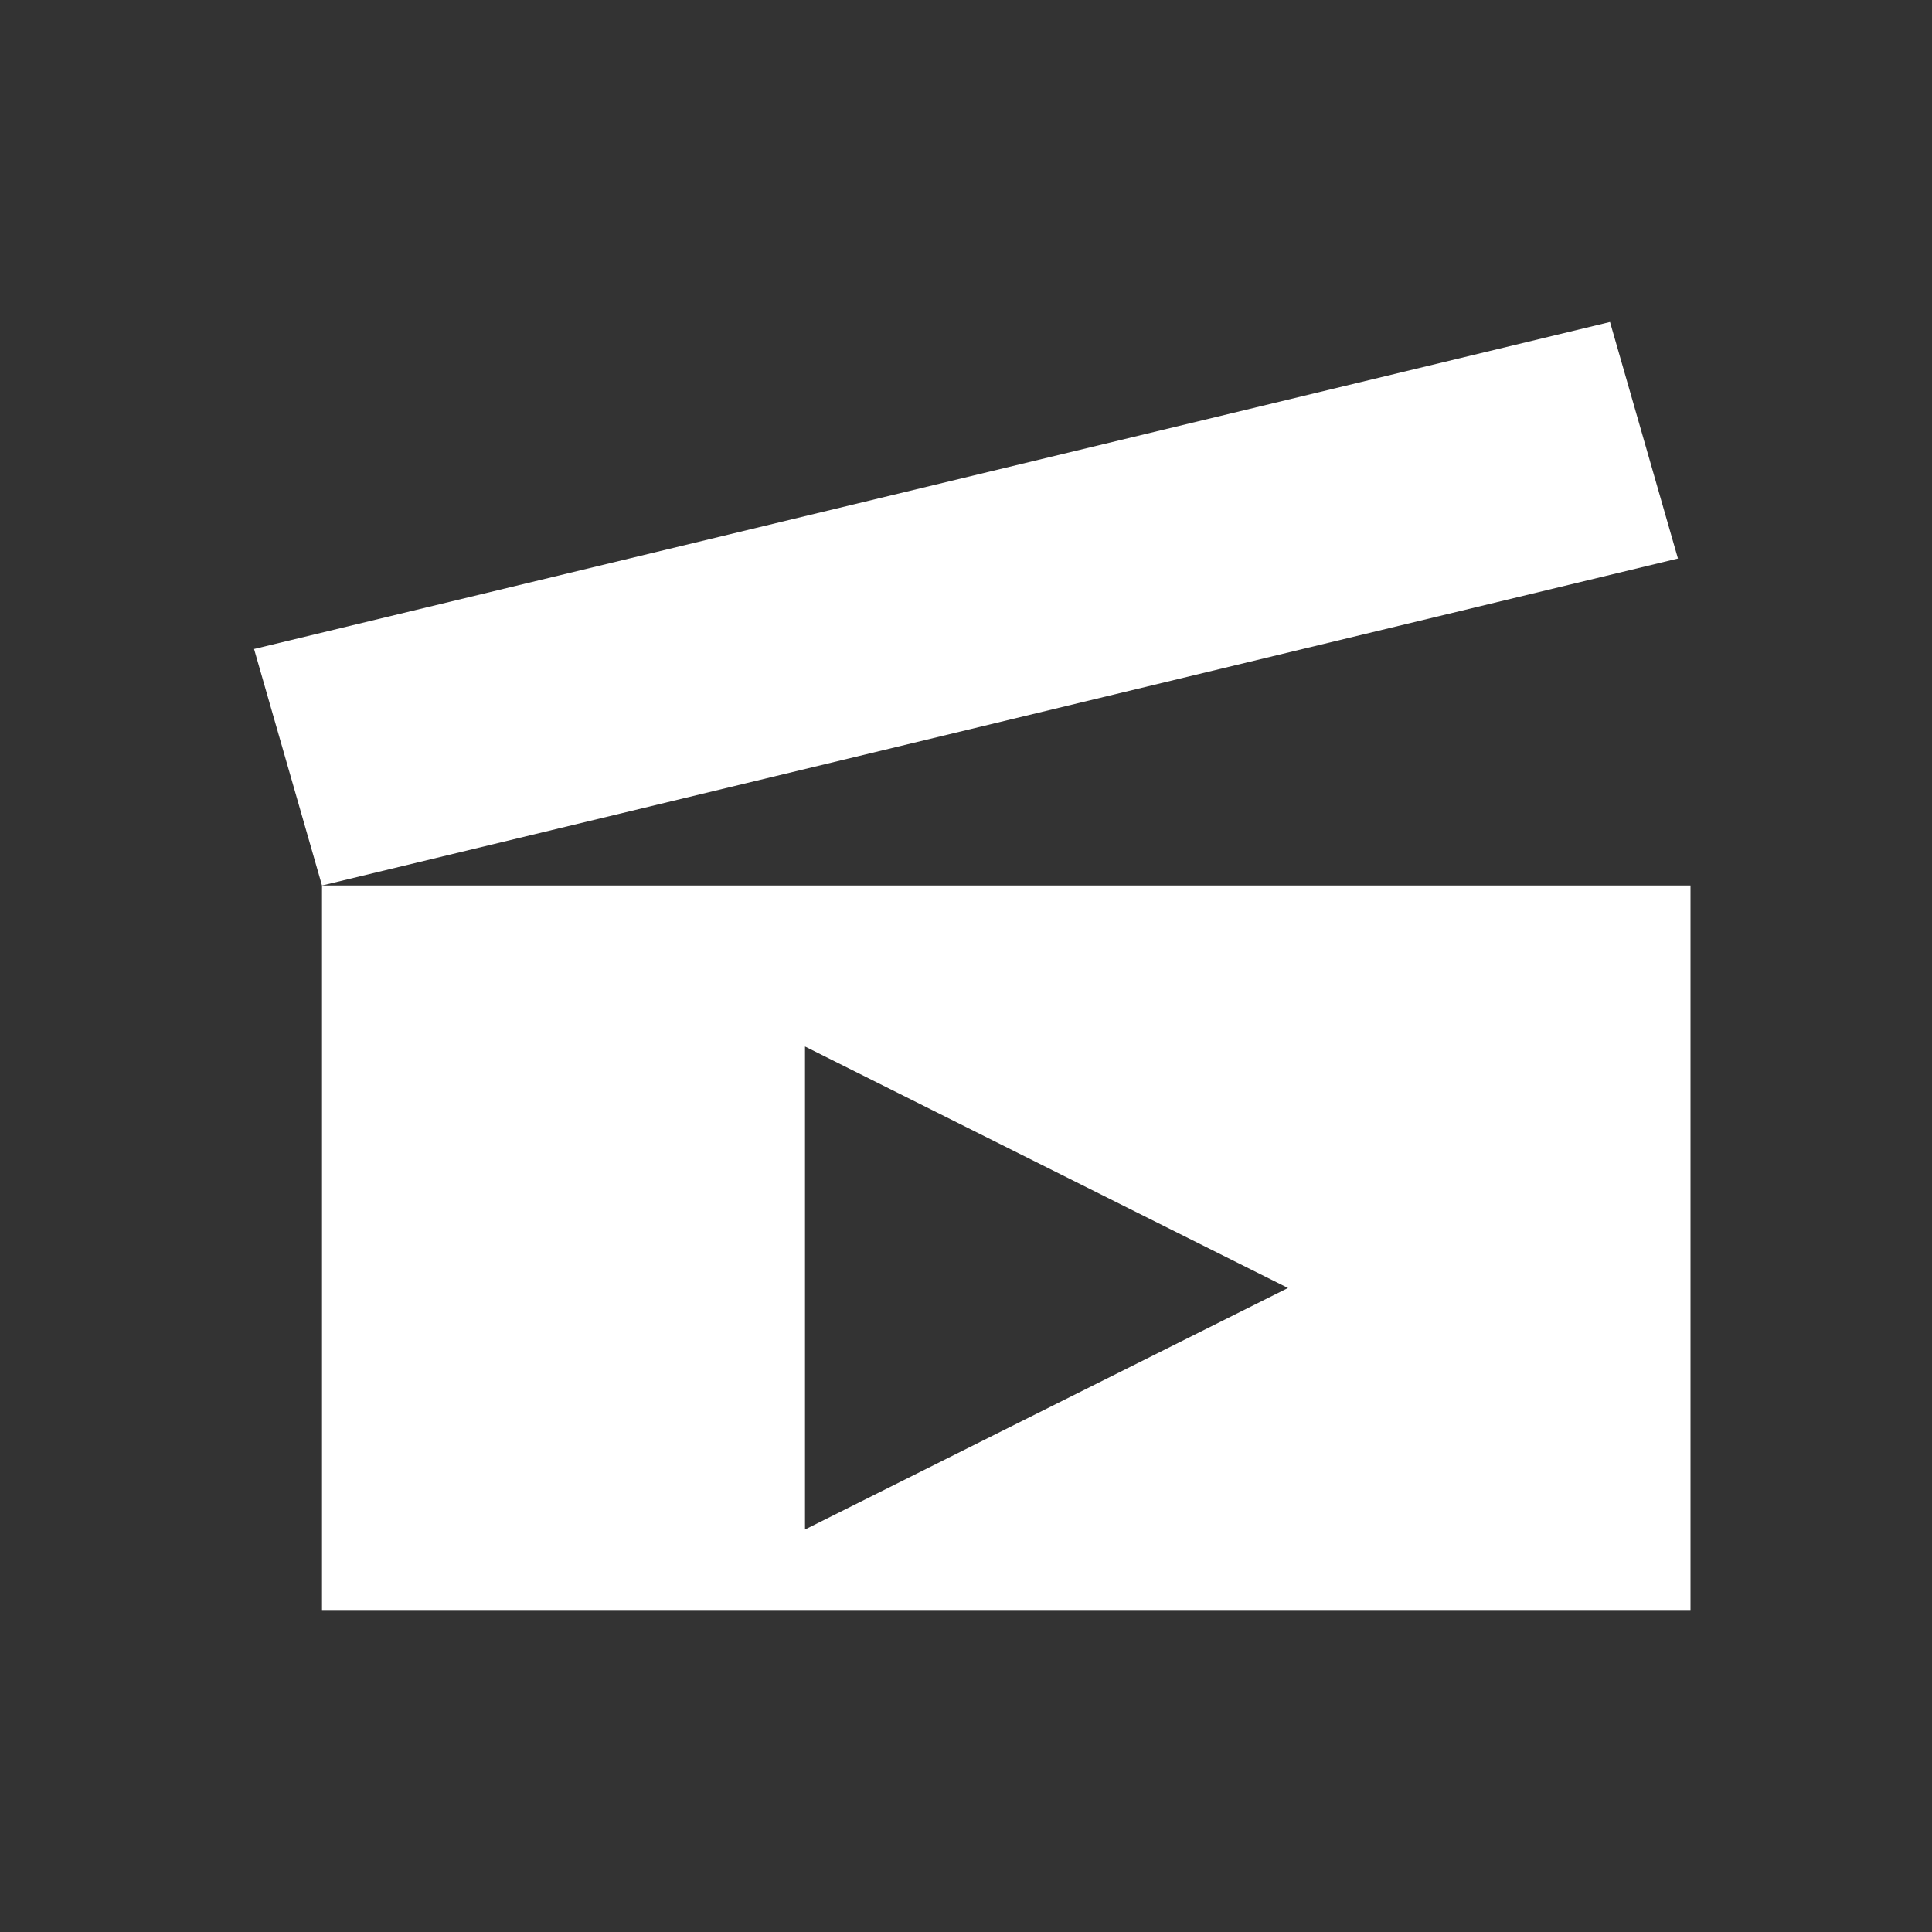 <?xml version="1.0" encoding="UTF-8" standalone="no"?>
<!-- Created with Inkscape (http://www.inkscape.org/) -->

<svg
   xmlns:dc="http://purl.org/dc/elements/1.1/"
   xmlns:cc="http://creativecommons.org/ns#"
   xmlns:rdf="http://www.w3.org/1999/02/22-rdf-syntax-ns#"
   xmlns:svg="http://www.w3.org/2000/svg"
   xmlns="http://www.w3.org/2000/svg"
   xmlns:sodipodi="http://sodipodi.sourceforge.net/DTD/sodipodi-0.dtd"
   xmlns:inkscape="http://www.inkscape.org/namespaces/inkscape"
   width="24"
   height="24"
   id="svg3314"
   version="1.1"
   inkscape:version="0.48.4 r9939"
   sodipodi:docname="kaffeine.svg">
  <rect width="100%" height="100%" fill="#333333" stroke="none"/>
  <title
     id="title3268">Tilain</title>
  <defs
     id="defs3316" />
  <sodipodi:namedview
     id="base"
     pagecolor="#b2b2b2"
     bordercolor="#FFFFFF"
     borderopacity="1"
     inkscape:pageopacity="1"
     inkscape:pageshadow="2"
     inkscape:zoom="14.757891"
     inkscape:cx="32.509024"
     inkscape:cy="20.82898"
     inkscape:current-layer="svg3314"
     showgrid="true"
     inkscape:grid-bbox="true"
     inkscape:document-units="px"
     borderlayer="true"
     inkscape:window-width="1920"
     inkscape:window-height="1030"
     inkscape:window-x="0"
     inkscape:window-y="23"
     inkscape:window-maximized="1"
     showguides="true"
     inkscape:guide-bbox="true">
    <inkscape:grid
       type="xygrid"
       id="grid3045"
       empspacing="5"
       visible="true"
       enabled="true"
       snapvisiblegridlinesonly="true" />
    <sodipodi:guide
       orientation="-1.8369095e-16,-1"
       position="0,20"
       id="guide3086" />
    <sodipodi:guide
       orientation="0,1"
       position="1,4"
       id="guide3088" />
    <sodipodi:guide
       orientation="0,1"
       position="0,12"
       id="guide4128" />
  </sodipodi:namedview>
  <g
     inkscape:groupmode="layer"
     id="layer2"
     inkscape:label="Ebene#1">
    <g
       id="kaffeine"
       transform="translate(28,12)">
      <rect
         style="fill:#FFFFFF;fill-opacity:0;stroke:none"
         id="rect3015"
         width="24"
         height="24"
         x="0"
         y="0"
         transform="translate(-28,-12)" />
      <path
         style="fill:#FFFFFF;fill-opacity:0;stroke:none"
         d="M 21,3 1.844,7.562 3,12 l 0,9 19,0 0,-11 -10.719,0 10.875,-2.562 z M 20,4 20.844,6.938 4,11 21,11 21,20 4,20 4,11 3.156,8.062 z m -10,9 0,6 6,-3 z m 1,1.5 3,1.5 -3,1.5 z"
         transform="translate(-28,-12)"
         id="rect3786"
         inkscape:connector-curvature="0"
         sodipodi:nodetypes="cccccccccccccccccccccccccc" />
      <path
         style="fill:#FFFFFF;fill-opacity:1;stroke:none"
         d="m 4,11 0,9 17,0 0,-9 z m 6,2 6,3 -6,3 z"
         id="rect3021"
         inkscape:connector-curvature="0"
         sodipodi:nodetypes="ccccccccc"
         transform="translate(-28,-12)" />
      <path
         style="fill:#FFFFFF;fill-opacity:1;stroke:none"
         d="M 20,4 3.156,8.062 4,11 20.844,6.938 z"
         transform="translate(-28,-12)"
         id="rect3002"
         inkscape:connector-curvature="0"
         sodipodi:nodetypes="ccccc" />
    </g>
  </g>
</svg>
